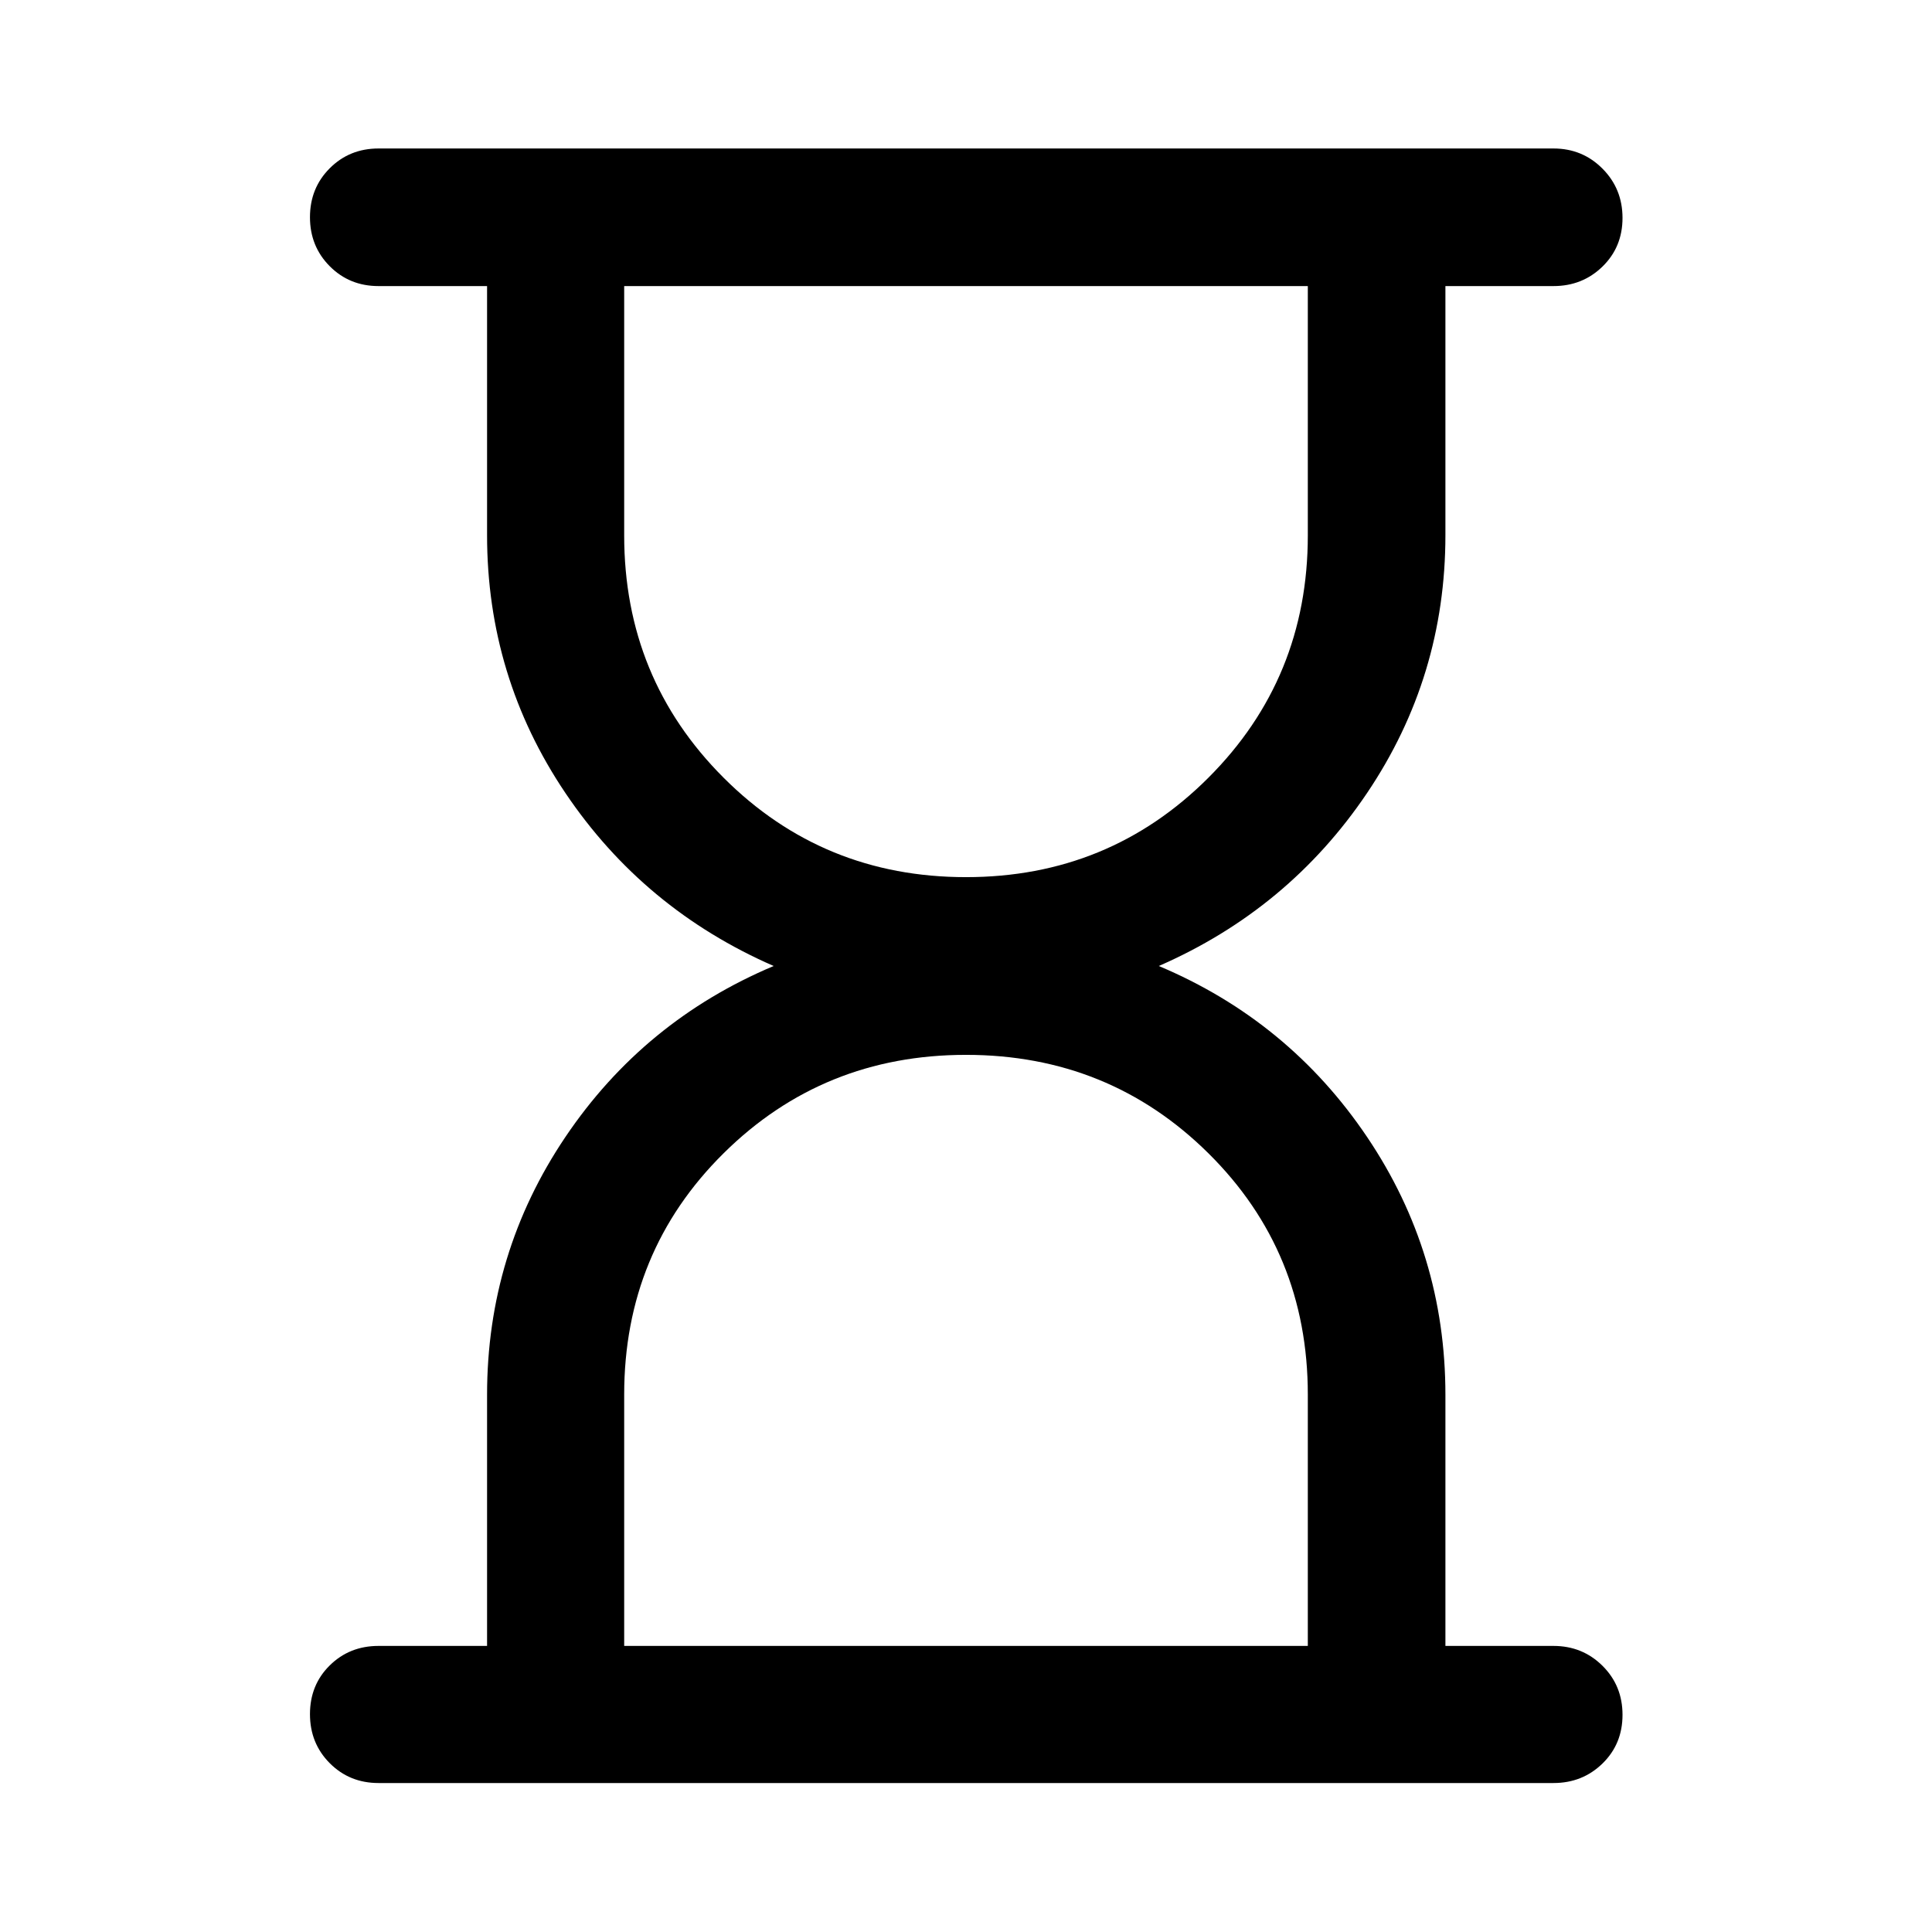 <svg xmlns="http://www.w3.org/2000/svg" height="48" viewBox="0 -960 960 960" width="48"><path d="M310.152-142.152h339.696V-267q0-71.043-49.402-119.946Q551.043-435.848 480-435.848t-120.446 48.902Q310.152-338.043 310.152-267v124.848Zm169.848-382q71.043 0 120.446-49.402Q649.848-622.957 649.848-694v-123.848H310.152V-694q0 71.043 49.402 120.446Q408.957-524.152 480-524.152ZM188.087-74.022q-14.424 0-24.245-9.87-9.82-9.872-9.82-24.37 0-14.499 9.82-24.195 9.821-9.695 24.245-9.695h53.935v-124.765q0-70.366 38.923-128.126 38.924-57.761 103.49-84.957-64.566-28.196-103.49-85.957-38.923-57.76-38.923-128.126v-123.765h-53.935q-14.424 0-24.245-9.871-9.82-9.871-9.82-24.349 0-14.477 9.82-24.313 9.821-9.837 24.245-9.837h583.826q14.394 0 24.349 10.012 9.956 10.012 9.956 24.489 0 14.478-9.956 24.174-9.955 9.695-24.349 9.695h-53.695v123.765q0 70.366-38.924 128.126Q640.37-508.196 575.805-480q64.565 27.196 103.489 84.957 38.924 57.76 38.924 128.126v124.765h53.695q14.394 0 24.349 9.871 9.956 9.871 9.956 24.37 0 14.498-9.956 24.194-9.955 9.695-24.349 9.695H188.087ZM480-142.152Zm0-675.696Z"/></svg>